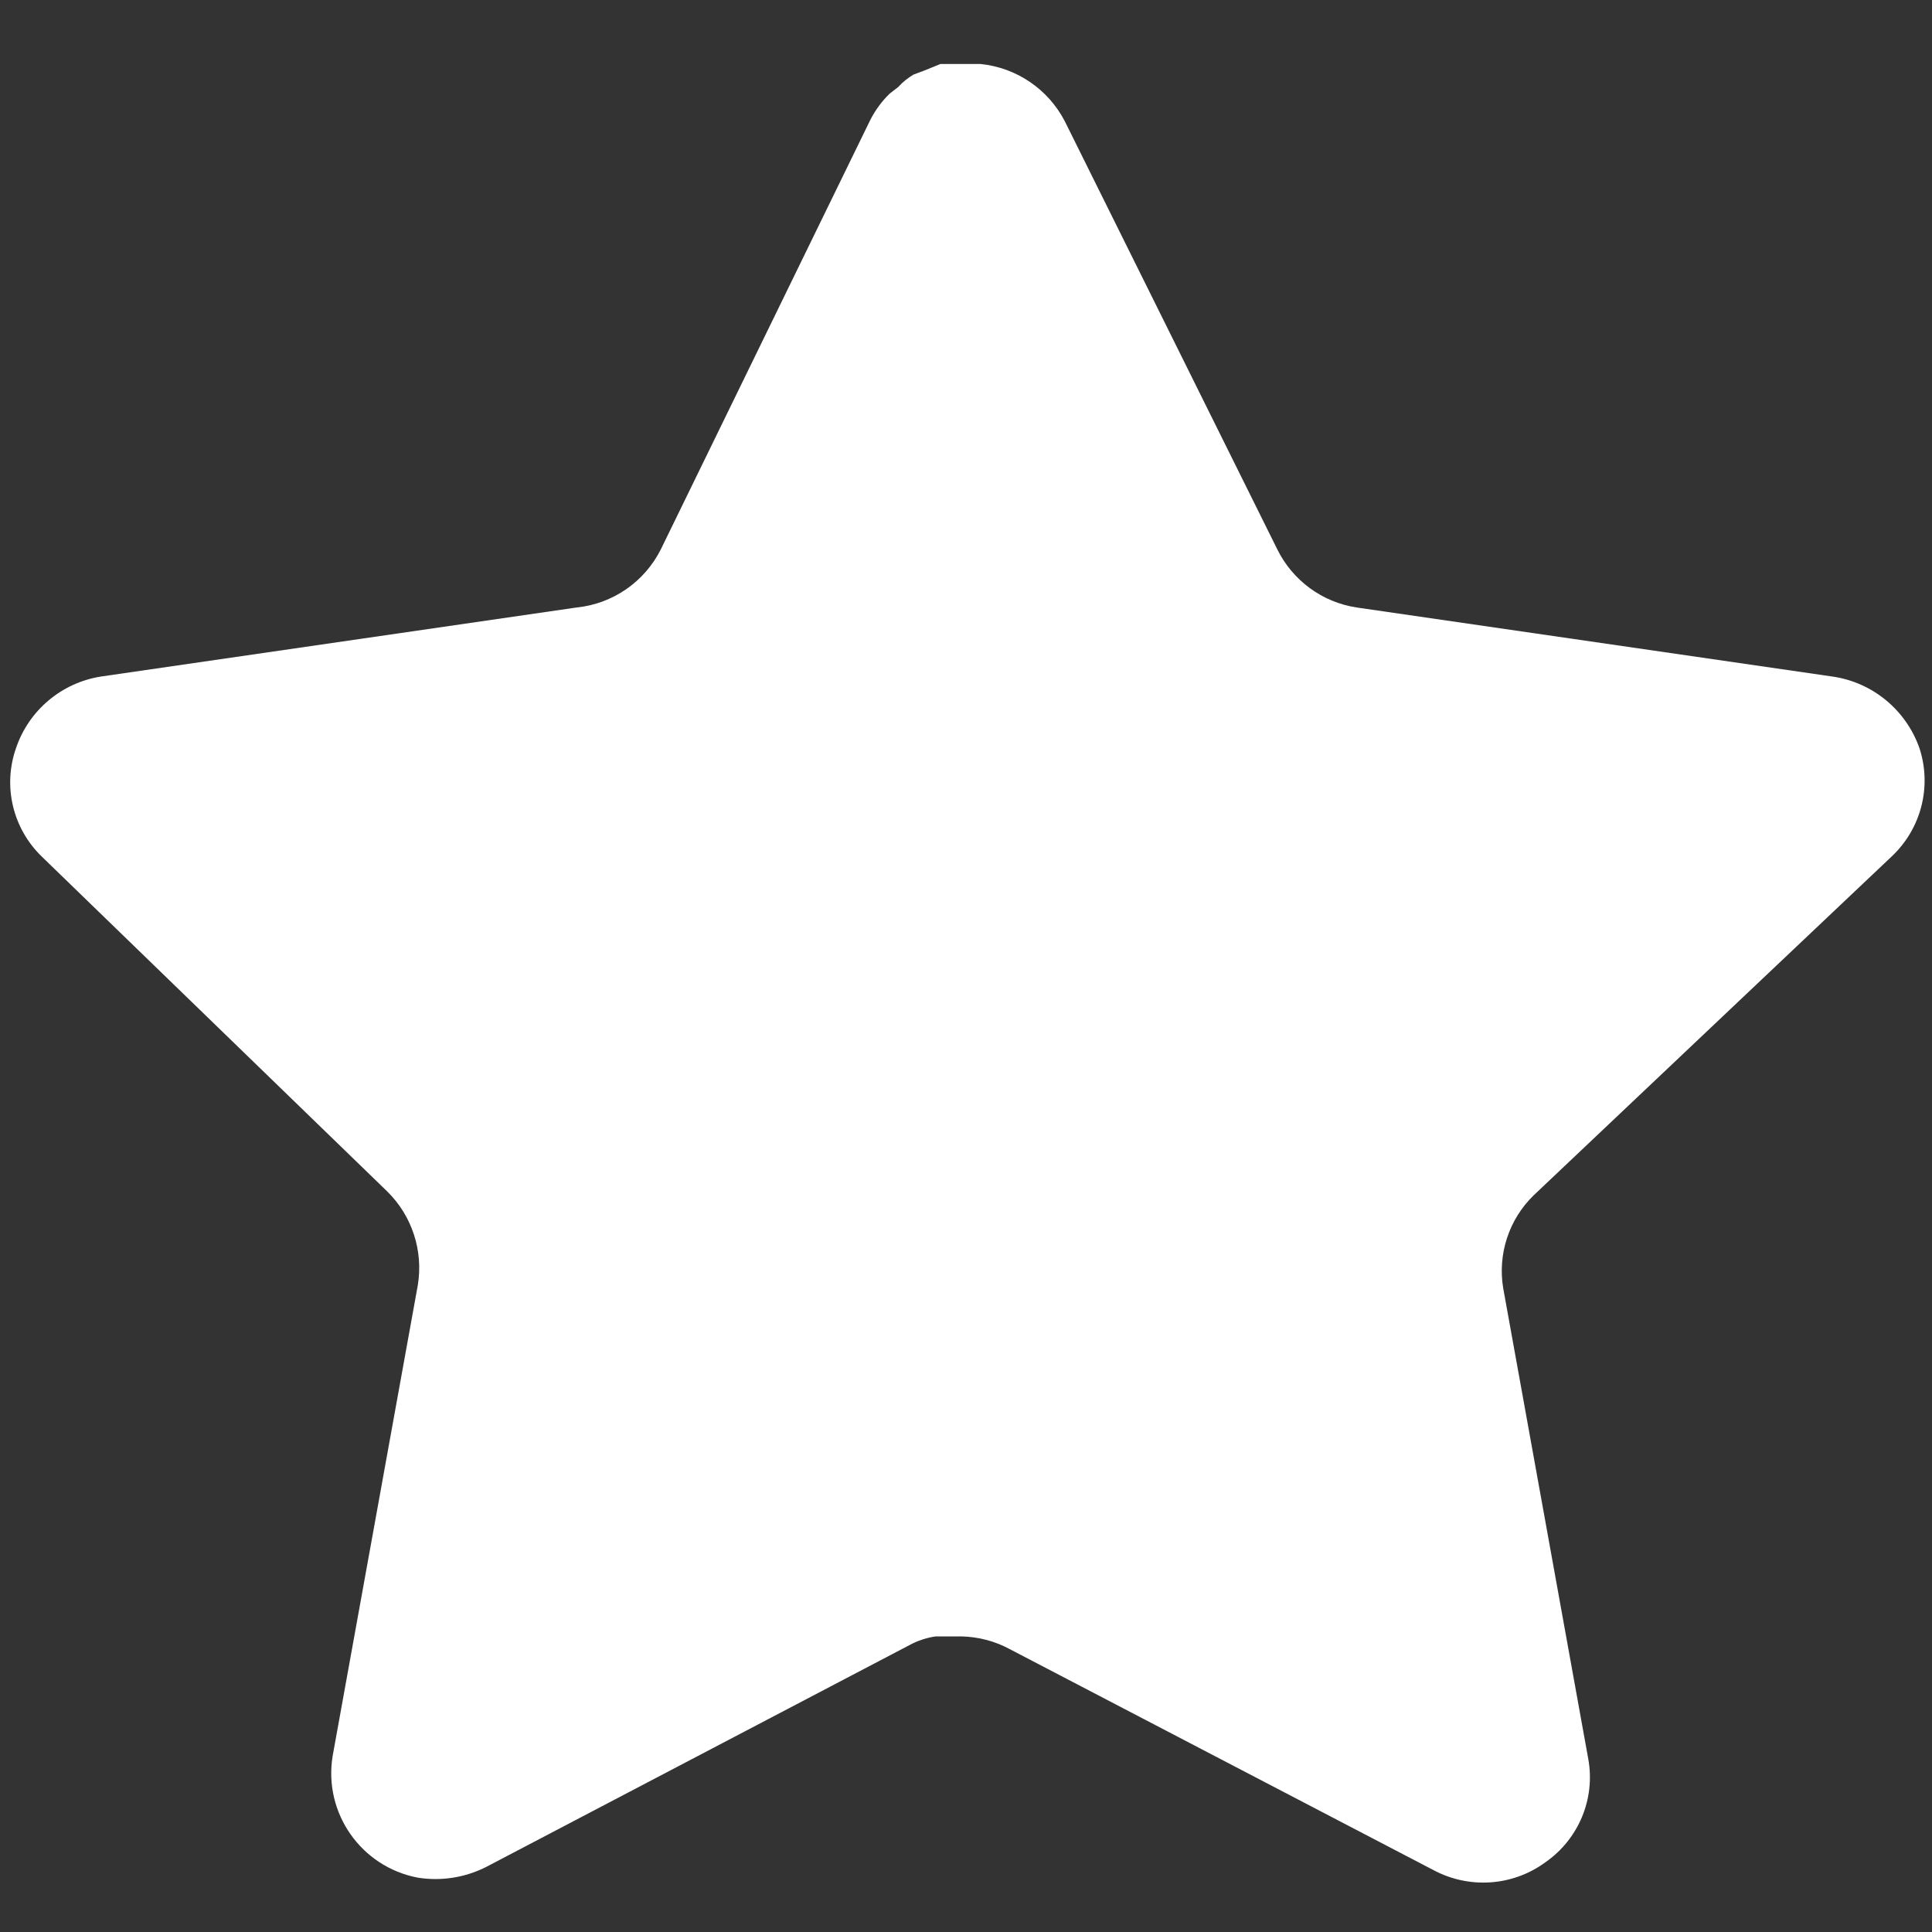 <svg width="23" height="23" viewBox="0 0 23 23" fill="none" xmlns="http://www.w3.org/2000/svg">
<rect x="0" y="0" width="23" height="23" fill="#333333" stroke="none"/>
<path d="M18.259 14.229C17.964 14.515 17.828 14.929 17.895 15.334L18.908 20.94C18.994 21.415 18.793 21.896 18.396 22.171C18.006 22.456 17.488 22.49 17.063 22.262L12.016 19.63C11.841 19.536 11.646 19.486 11.447 19.481H11.138C11.031 19.497 10.926 19.531 10.83 19.583L5.783 22.228C5.533 22.353 5.251 22.397 4.974 22.353C4.299 22.225 3.849 21.583 3.96 20.905L4.974 15.299C5.041 14.89 4.905 14.474 4.61 14.184L0.496 10.196C0.152 9.862 0.032 9.361 0.19 8.908C0.342 8.457 0.732 8.128 1.202 8.054L6.865 7.232C7.296 7.188 7.674 6.926 7.868 6.538L10.363 1.423C10.422 1.309 10.499 1.204 10.591 1.115L10.694 1.035C10.747 0.976 10.809 0.927 10.877 0.887L11.001 0.841L11.195 0.762H11.675C12.103 0.806 12.48 1.063 12.677 1.445L15.205 6.538C15.388 6.911 15.742 7.17 16.151 7.232L21.814 8.054C22.292 8.122 22.692 8.453 22.851 8.908C23 9.365 22.871 9.866 22.52 10.196L18.259 14.229Z" fill="white"/>
</svg>

